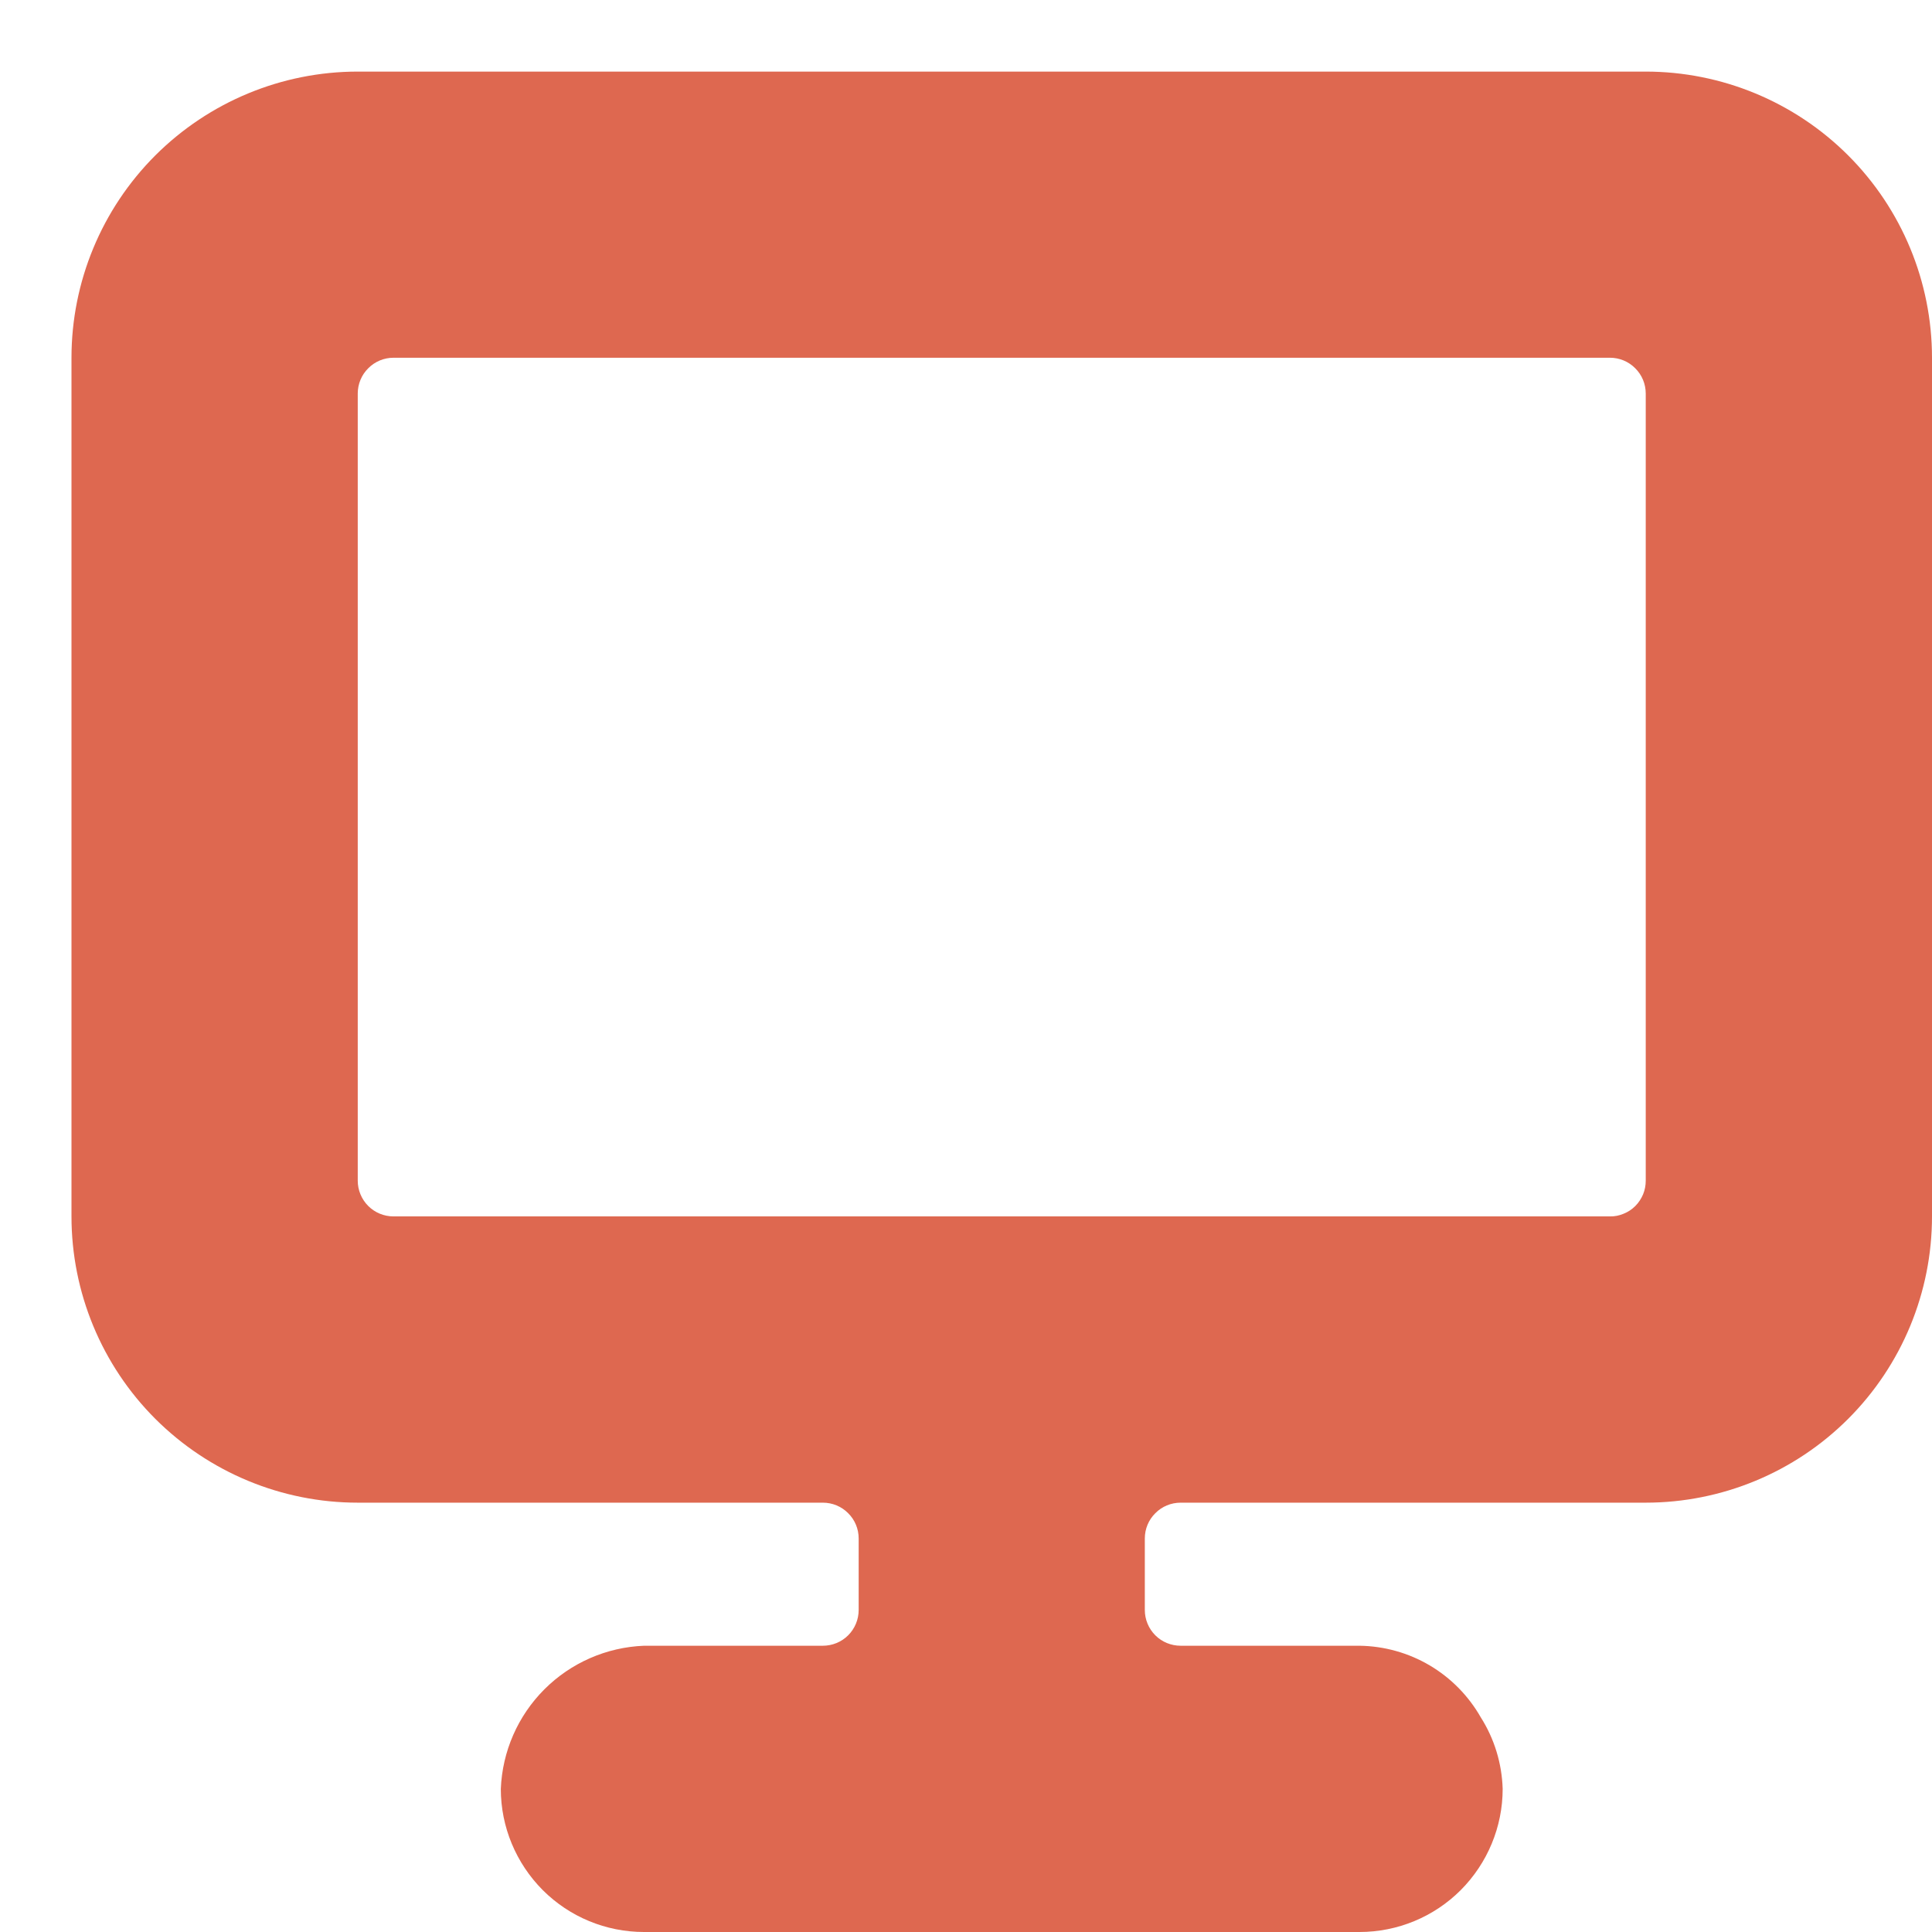 <svg width="18" height="18" viewBox="0 0 18 18" fill="none" xmlns="http://www.w3.org/2000/svg">
<path d="M12.666 15.333L11 15.333C10.911 15.333 10.826 15.298 10.764 15.236C10.701 15.173 10.666 15.088 10.666 15L10.666 14.333C10.666 14.245 10.701 14.16 10.764 14.098C10.826 14.035 10.911 14 11 14L15.333 14C16.04 14 16.719 13.719 17.219 13.219C17.719 12.719 18 12.041 18 11.333L18 3.333C18 2.626 17.719 1.948 17.219 1.448C16.719 0.948 16.04 0.667 15.333 0.667L3.333 0.667C2.626 0.667 1.948 0.948 1.447 1.448C0.947 1.948 0.666 2.626 0.666 3.333L0.666 11.333C0.666 12.041 0.947 12.719 1.447 13.219C1.948 13.719 2.626 14 3.333 14L7.666 14C7.755 14 7.84 14.035 7.902 14.098C7.965 14.16 8 14.245 8 14.333L8 15C8 15.088 7.965 15.173 7.902 15.236C7.84 15.298 7.755 15.333 7.666 15.333L6 15.333C5.65 15.347 5.319 15.492 5.072 15.739C4.825 15.986 4.68 16.317 4.666 16.667C4.666 17.02 4.807 17.359 5.057 17.61C5.307 17.86 5.646 18 6 18L12.666 18C13.02 18 13.359 17.86 13.609 17.61C13.859 17.359 14 17.02 14 16.667C13.993 16.43 13.923 16.2 13.796 16C13.682 15.8 13.518 15.633 13.32 15.516C13.122 15.399 12.896 15.336 12.666 15.333ZM15 3.333C15.088 3.333 15.173 3.368 15.235 3.431C15.298 3.493 15.333 3.578 15.333 3.667L15.333 11C15.333 11.044 15.325 11.087 15.308 11.128C15.291 11.168 15.267 11.205 15.236 11.236C15.205 11.267 15.168 11.292 15.127 11.308C15.087 11.325 15.043 11.334 15 11.333L3.666 11.333C3.578 11.333 3.493 11.298 3.431 11.236C3.368 11.173 3.333 11.088 3.333 11L3.333 3.667C3.333 3.578 3.368 3.493 3.431 3.431C3.493 3.368 3.578 3.333 3.666 3.333L15 3.333Z" fill="#DE6850"/>
</svg>
